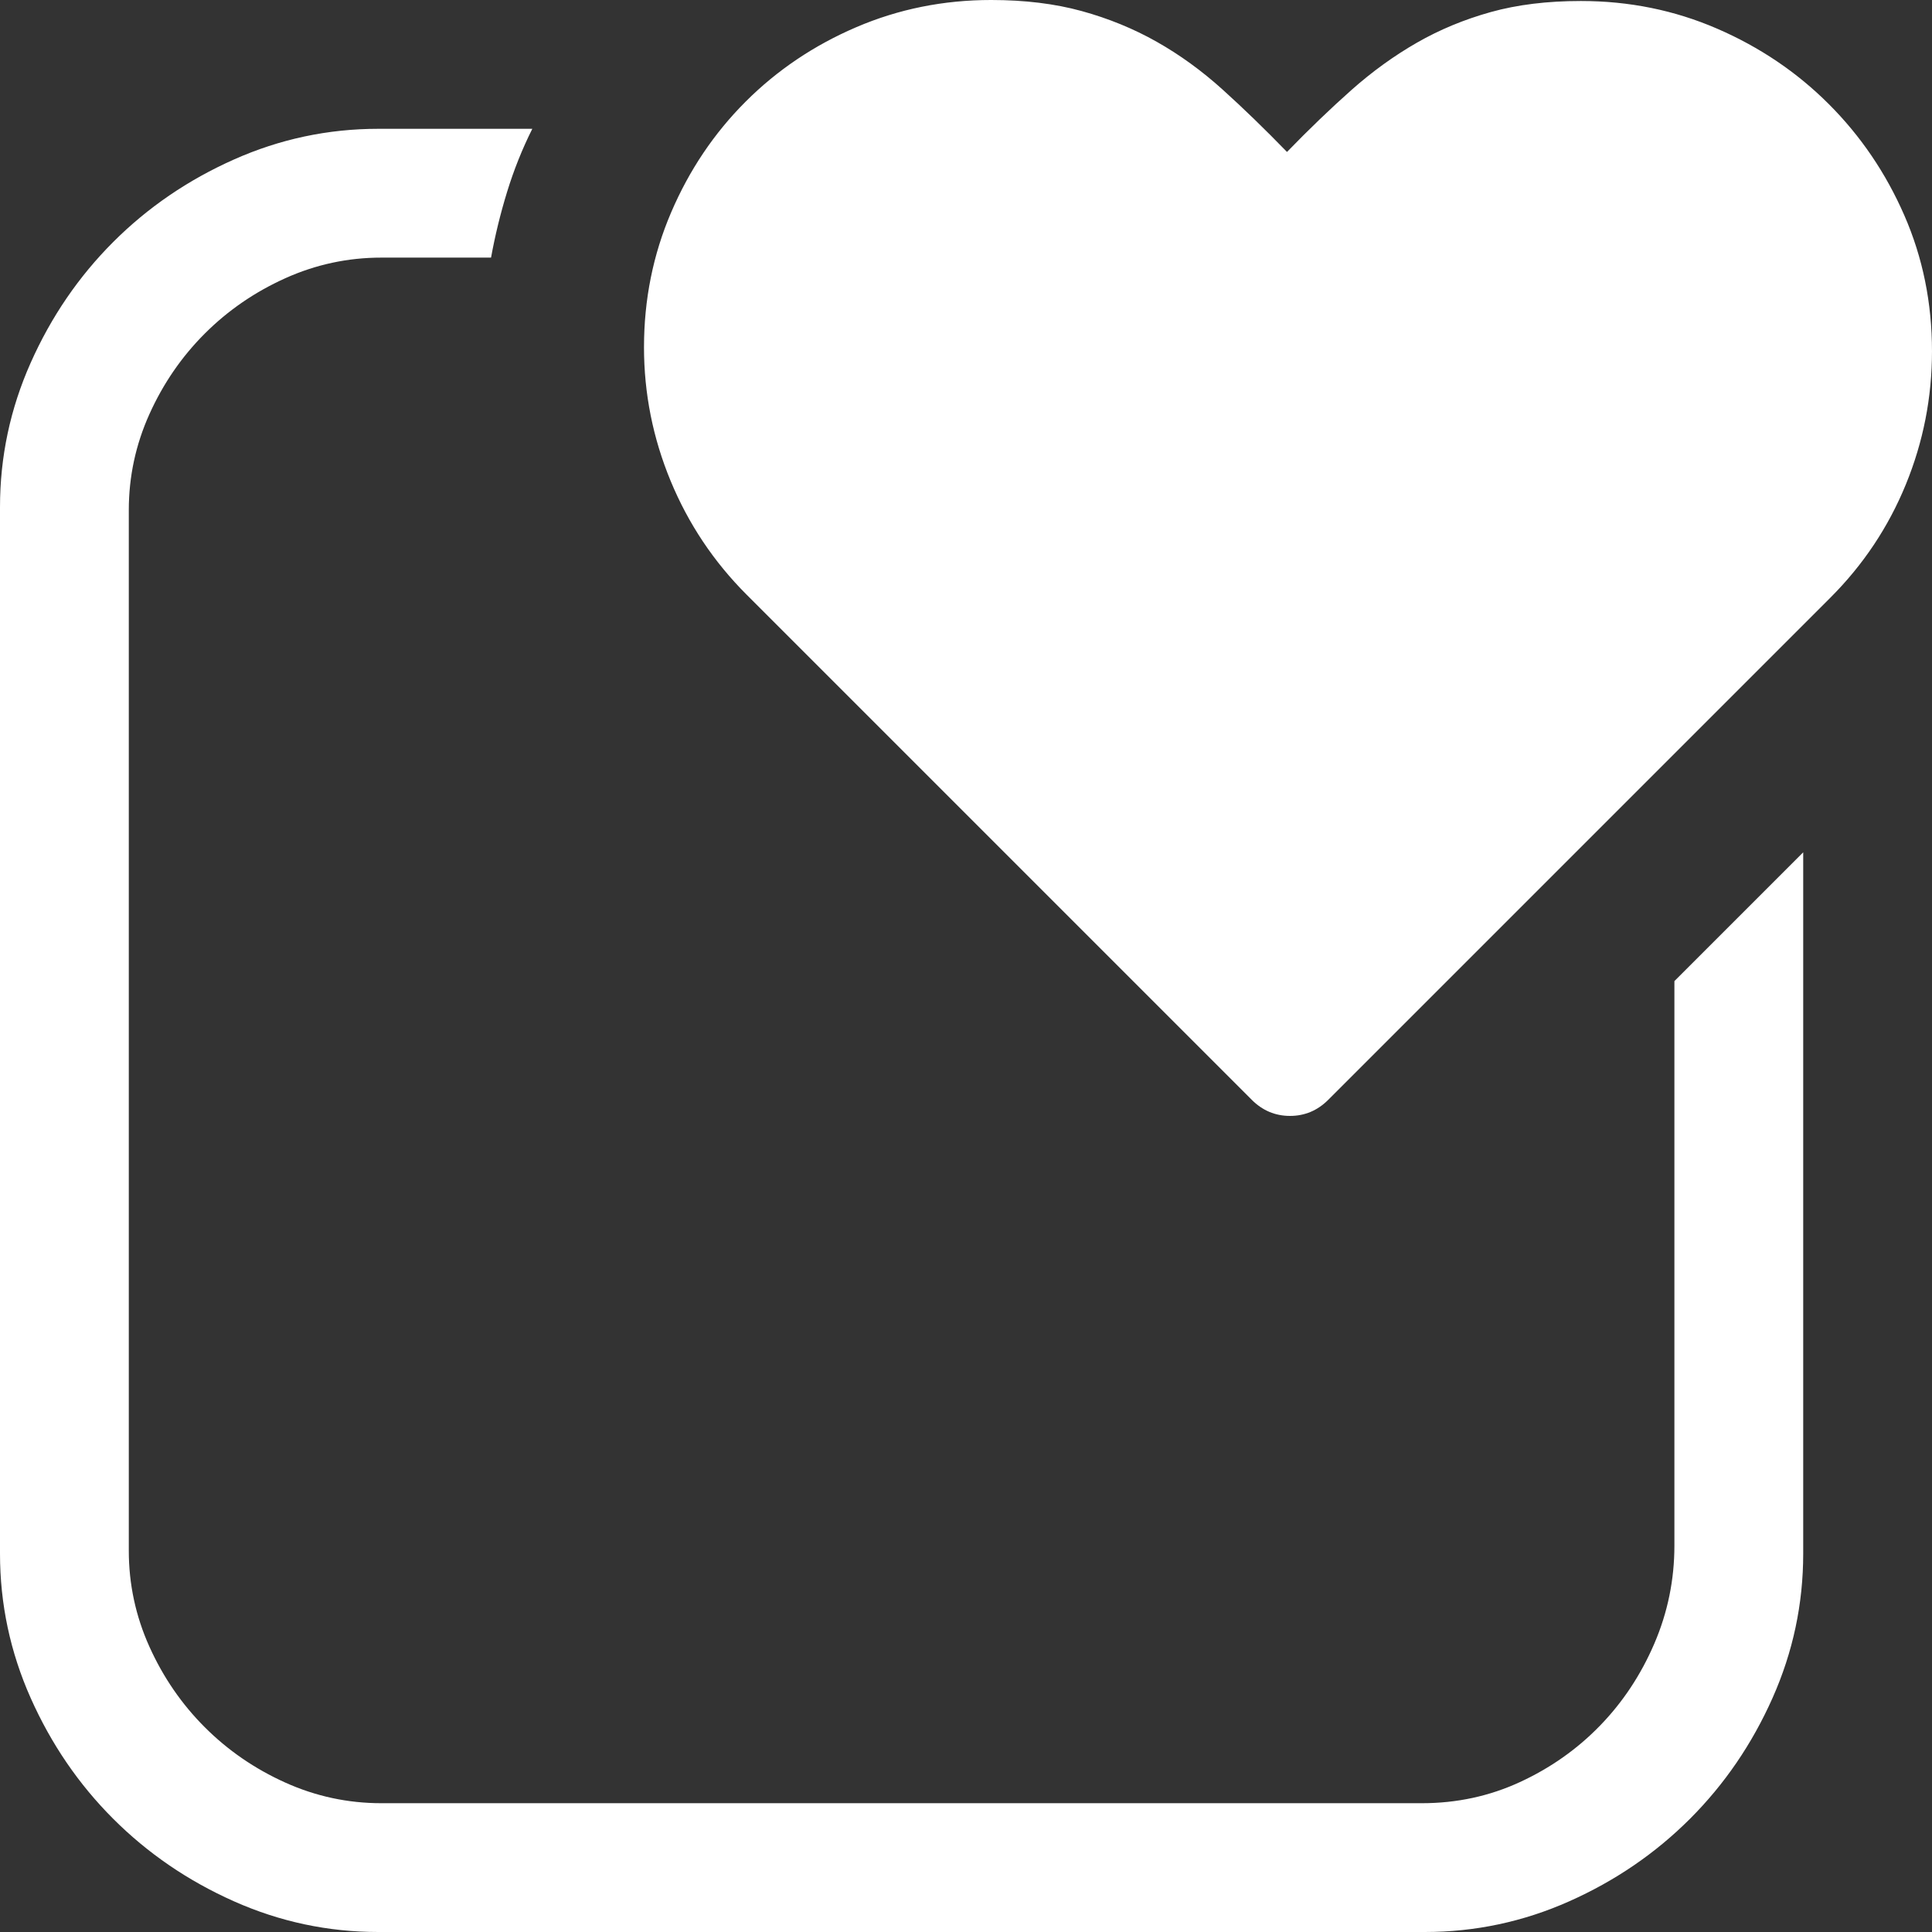 <?xml version="1.0" encoding="utf-8"?>
<svg id="" width="16" height="16" style="width:16px;height:16px;" version="1.1" xmlns="http://www.w3.org/2000/svg" viewBox="0 0 2048 2048" enable-background="new 0 0 2048 2048" xml:space="preserve">
    <rect x="0" y="0" width="2048" height="2048" fill="#333333" stroke="none"/>
    <path fill="#ffffff" d="M682.67 368 q0 -75.73 28.8 -142.93 q28.8 -67.2 78.93 -117.33 q50.13 -50.13 117.33 -78.94 q67.2 -28.8 142.94 -28.8 q53.33 0 95.99 11.73 q42.66 11.73 79.47 32.53 q36.8 20.8 69.87 50.67 q33.07 29.86 68.27 66.13 q35.2 -36.27 68.26 -65.6 q33.07 -29.34 69.33 -50.14 q36.27 -20.8 78.4 -32.53 q42.13 -11.73 95.46 -11.73 q76.8 0 144.53 29.33 q67.74 29.33 118.4 80 q50.66 50.67 80 117.87 q29.34 67.2 29.34 144 q0 73.6 -27.74 141.33 q-27.73 67.73 -79.99 120 l-532.27 532.27 q-17.07 17.06 -40.53 17.06 q-23.47 0 -40.54 -17.06 l-535.46 -535.47 q-52.27 -52.27 -80.54 -120.53 q-28.26 -68.26 -28.26 -141.87 ZM401.07 2048 q-80 0 -153.07 -32.53 q-73.07 -32.54 -128 -87.47 q-54.93 -54.93 -87.47 -128 q-32.53 -73.07 -32.53 -153.07 l0 -1109.33 q0 -80 32.53 -153.06 q32.53 -73.06 87.47 -128 q54.93 -54.94 128 -87.47 q73.07 -32.53 153.07 -32.53 l163.2 0 q-16 32 -26.67 66.67 q-10.67 34.67 -17.07 69.87 l-116.26 0 q-53.34 0 -101.87 21.87 q-48.53 21.87 -85.33 58.67 q-36.8 36.8 -58.67 85.33 q-21.87 48.54 -21.87 101.86 l0 1102.93 q0 53.34 21.87 101.87 q21.87 48.53 58.67 85.33 q36.8 36.8 85.33 58.67 q48.53 21.87 101.87 21.87 l1102.93 0 q55.47 0 104 -22.4 q48.53 -22.4 84.8 -59.74 q36.27 -37.34 57.6 -86.93 q21.33 -49.6 21.33 -104 l0 -598.4 l136.54 -136.53 l0 743.46 q0 80 -32.54 153.07 q-32.53 73.07 -87.47 128 q-54.94 54.93 -128 87.47 q-73.07 32.53 -153.07 32.53 l-1109.33 0 Z"/>
</svg>